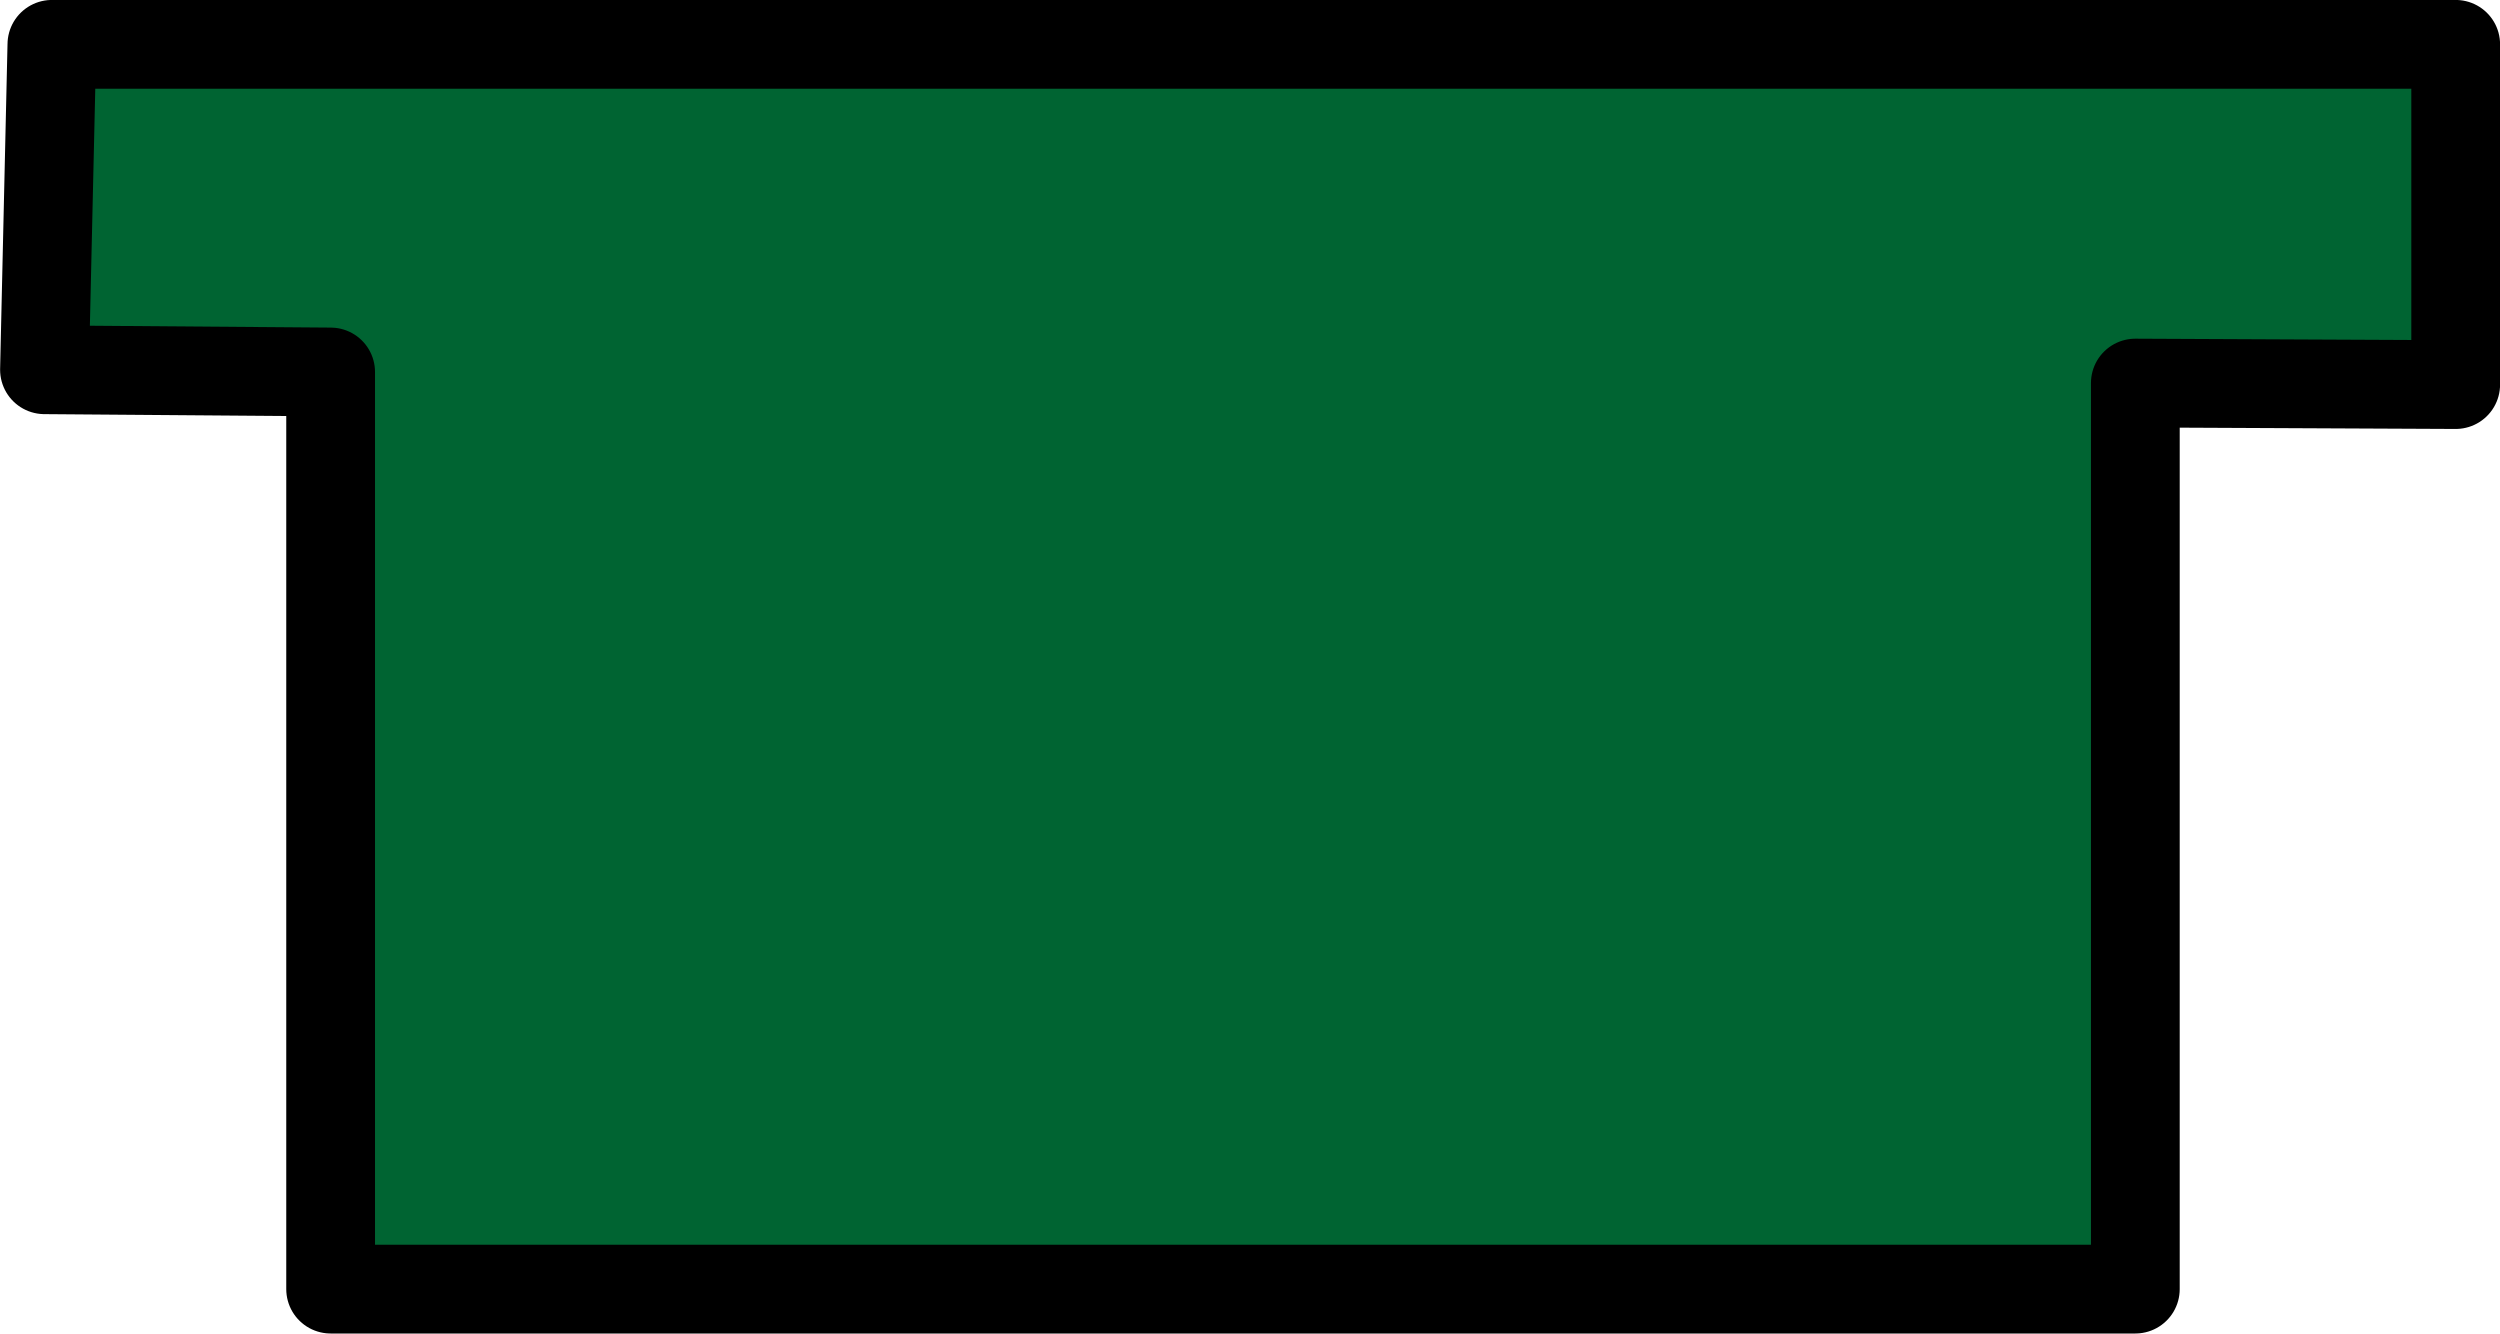 <svg enable-background="new 0 0 56.33 30.05" height="30.049" viewBox="0 0 56.33 30.05" width="56.333" xmlns="http://www.w3.org/2000/svg"><path d="m7.448 8.382v20.667h40.667v-20.417l7.219.034v-7.667h-54.167l-.167 7.333z" fill="#006432" stroke="#000" stroke-linejoin="round" stroke-width="2"/></svg>